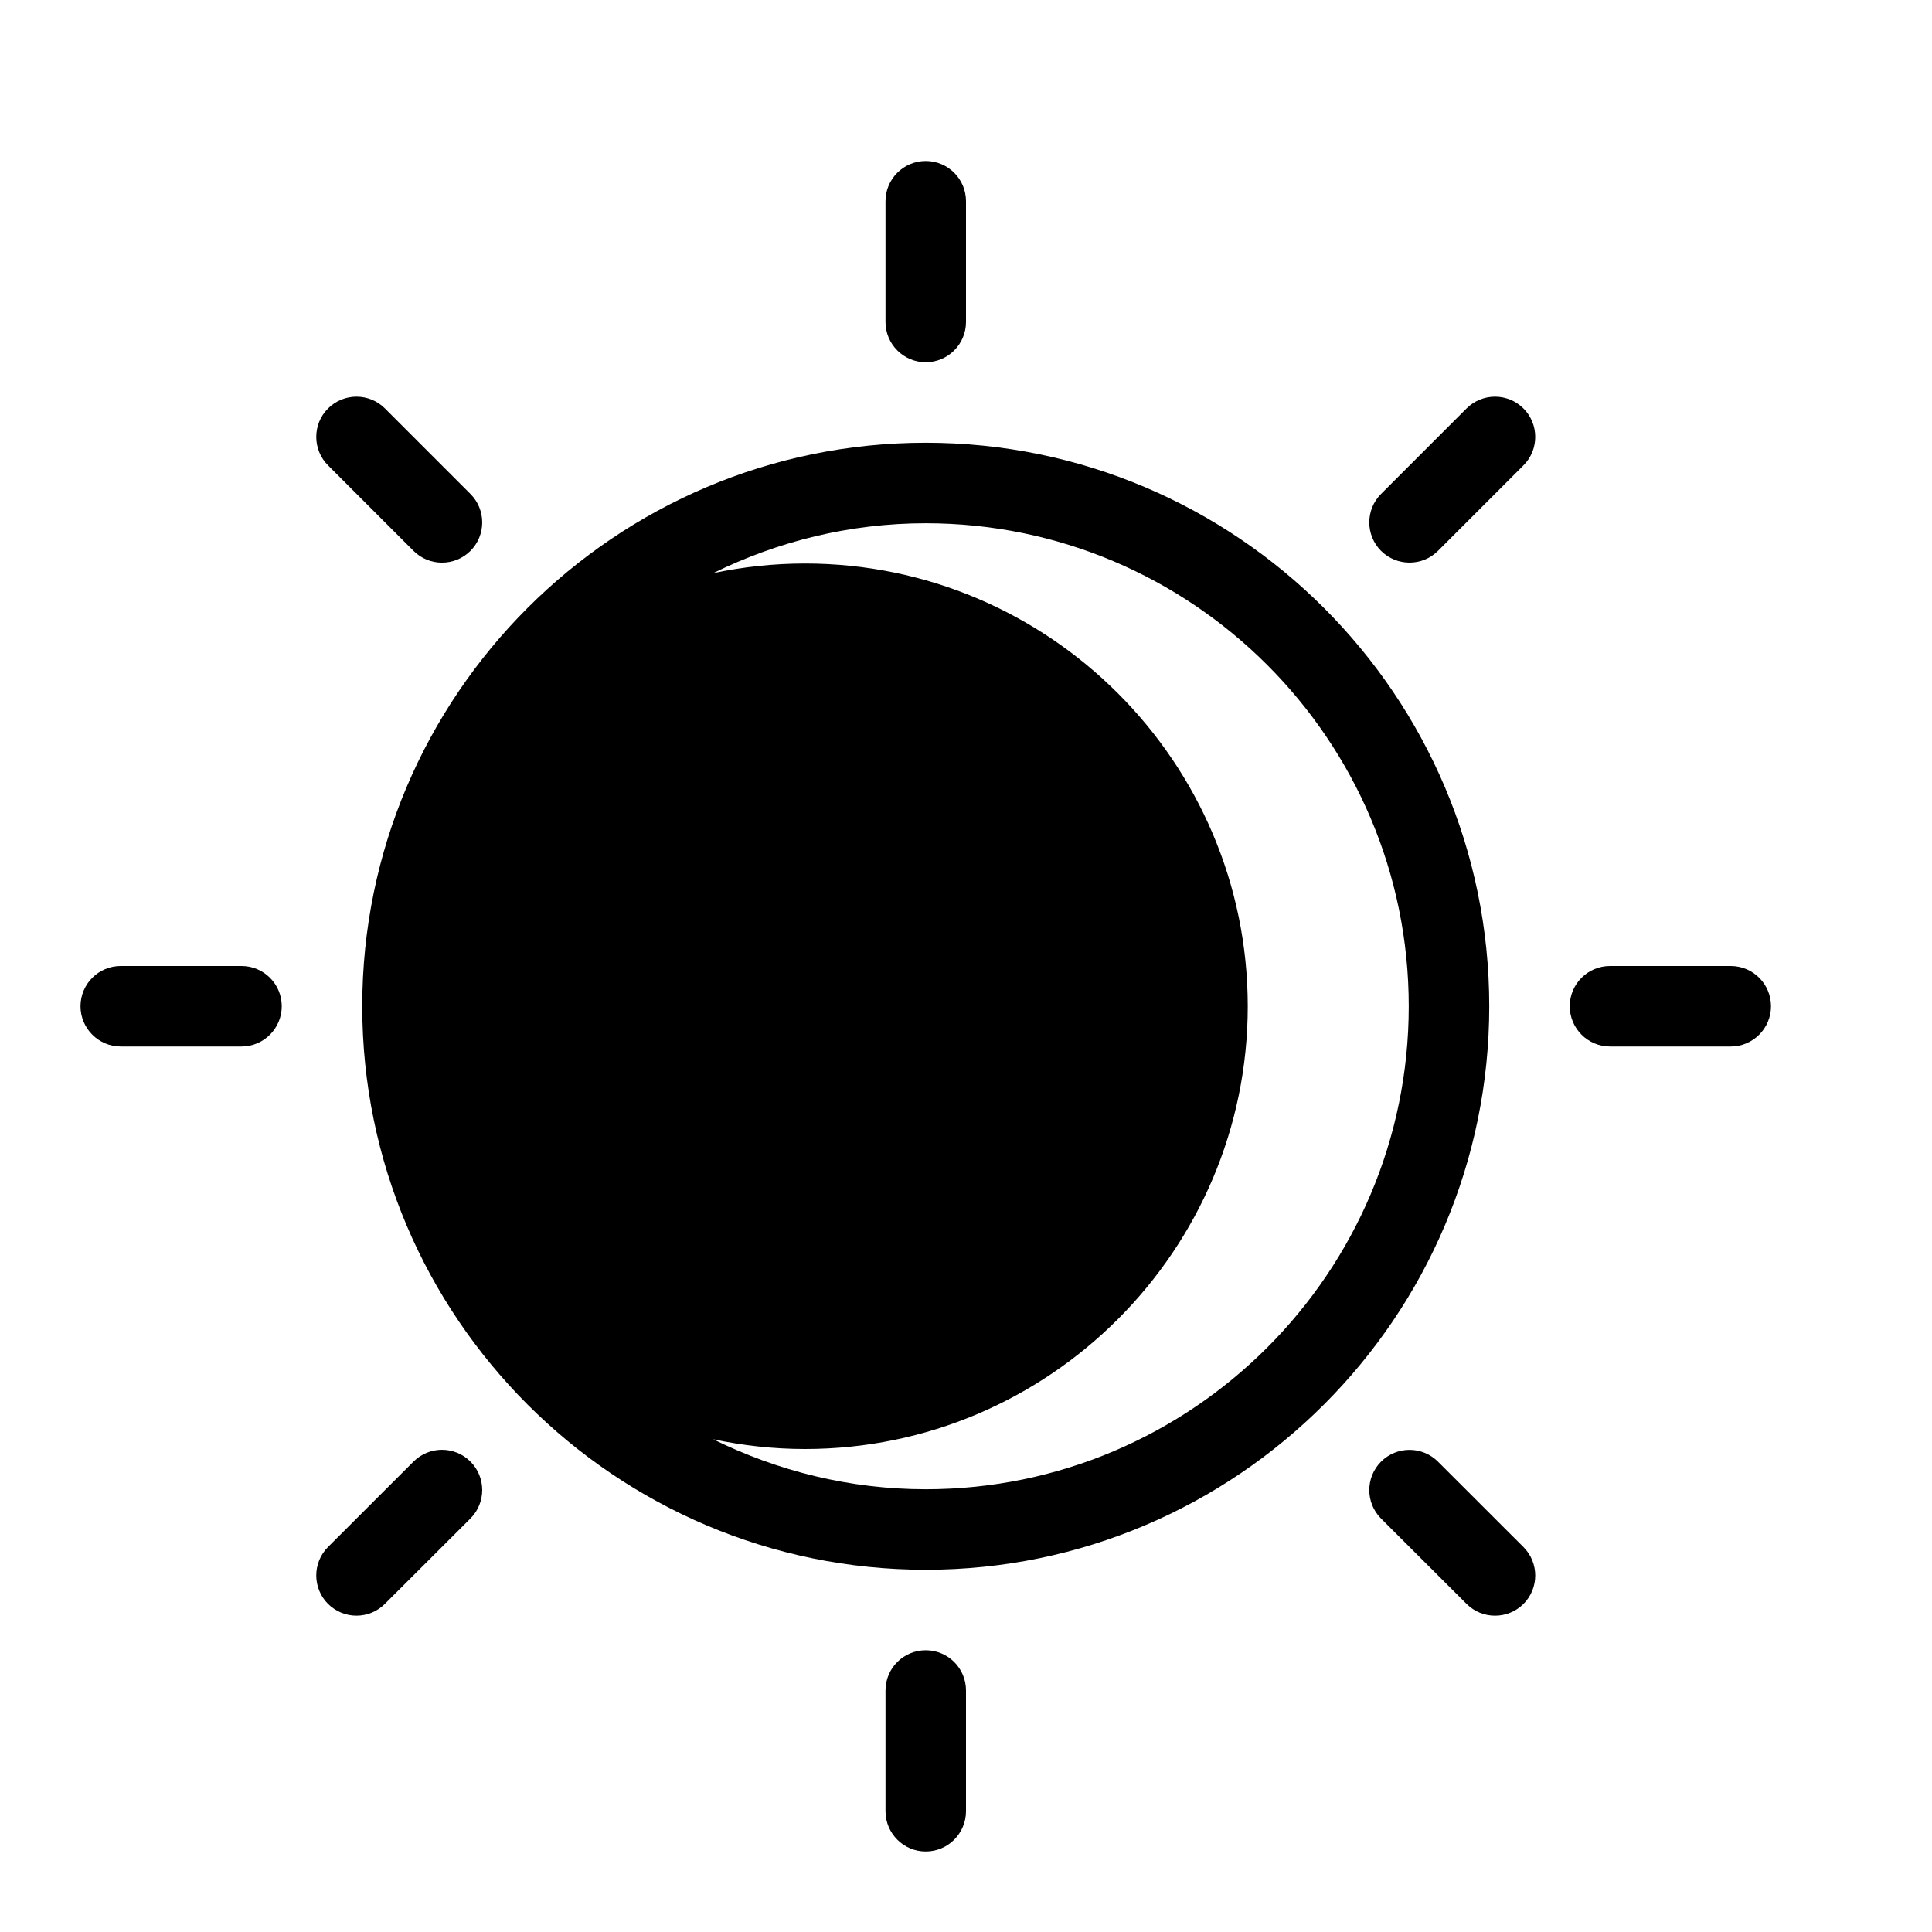 <?xml version="1.0" encoding="utf-8"?>
<!-- Generator: Adobe Illustrator 19.2.0, SVG Export Plug-In . SVG Version: 6.00 Build 0)  -->
<svg version="1.1" xmlns="http://www.w3.org/2000/svg" xmlns:xlink="http://www.w3.org/1999/xlink" x="0px" y="0px" width="24px"
	 height="24px" viewBox="0 0 24 24" enable-background="new 0 0 24 24" xml:space="preserve">
<g id="Filled_Icons">
	<g>
		<path d="M11.5,5.5c-3.859,0-7,3.14-7,7c0,3.859,3.141,7,7,7s7-3.141,7-7C18.5,8.64,15.359,5.5,11.5,5.5z M11.5,18.5
			c-0.948,0-1.843-0.228-2.641-0.621C9.227,17.957,9.608,18,10,18c3.032,0,5.5-2.468,5.5-5.5C15.5,9.467,13.032,7,10,7
			C9.608,7,9.227,7.042,8.859,7.12C9.657,6.727,10.552,6.5,11.5,6.5c3.309,0,6,2.691,6,6S14.809,18.5,11.5,18.5z"/>
		<g>
			<path d="M11.5,4.5C11.224,4.5,11,4.275,11,4V2.5C11,2.223,11.224,2,11.5,2S12,2.223,12,2.5V4C12,4.275,11.776,4.5,11.5,4.5z"/>
		</g>
		<g>
			<path d="M17.156,6.843c-0.195-0.195-0.195-0.512,0-0.707l1.062-1.062c0.195-0.195,0.512-0.195,0.707,0
				c0.195,0.195,0.195,0.512,0,0.707l-1.062,1.062C17.669,7.037,17.352,7.038,17.156,6.843z"/>
		</g>
		<g>
			<path d="M21.5,13H20c-0.276,0-0.5-0.225-0.5-0.5c0-0.277,0.224-0.5,0.5-0.5h1.5c0.276,0,0.5,0.223,0.5,0.5
				C22,12.775,21.776,13,21.5,13z"/>
		</g>
		<g>
			<path d="M18.218,19.924l-1.062-1.06c-0.195-0.195-0.195-0.512,0-0.707c0.195-0.195,0.512-0.195,0.707,0l1.062,1.061
				c0.195,0.195,0.195,0.512,0,0.707C18.729,20.119,18.413,20.119,18.218,19.924z"/>
		</g>
		<g>
			<path d="M11.5,23c-0.276,0-0.5-0.225-0.5-0.5V21c0-0.277,0.224-0.5,0.5-0.5S12,20.723,12,21v1.5C12,22.775,11.776,23,11.5,23z"/>
		</g>
		<g>
			<path d="M4.075,19.924c-0.195-0.195-0.195-0.512,0-0.707l1.062-1.061c0.195-0.195,0.512-0.195,0.707,0
				c0.195,0.195,0.195,0.512,0,0.707l-1.062,1.06C4.587,20.119,4.271,20.119,4.075,19.924z"/>
		</g>
		<g>
			<path d="M3,13H1.5C1.224,13,1,12.775,1,12.5C1,12.223,1.224,12,1.5,12H3c0.276,0,0.5,0.223,0.5,0.5C3.5,12.775,3.276,13,3,13z"/>
		</g>
		<g>
			<path d="M5.137,6.843L4.075,5.781c-0.195-0.195-0.195-0.512,0-0.707c0.195-0.195,0.512-0.195,0.707,0l1.062,1.062
				c0.195,0.195,0.195,0.512,0,0.707C5.649,7.038,5.332,7.038,5.137,6.843z"/>
		</g>
	</g>
</g>
<g id="invisible_shape">
	<rect fill="none" width="24" height="24"/>
</g>
</svg>
